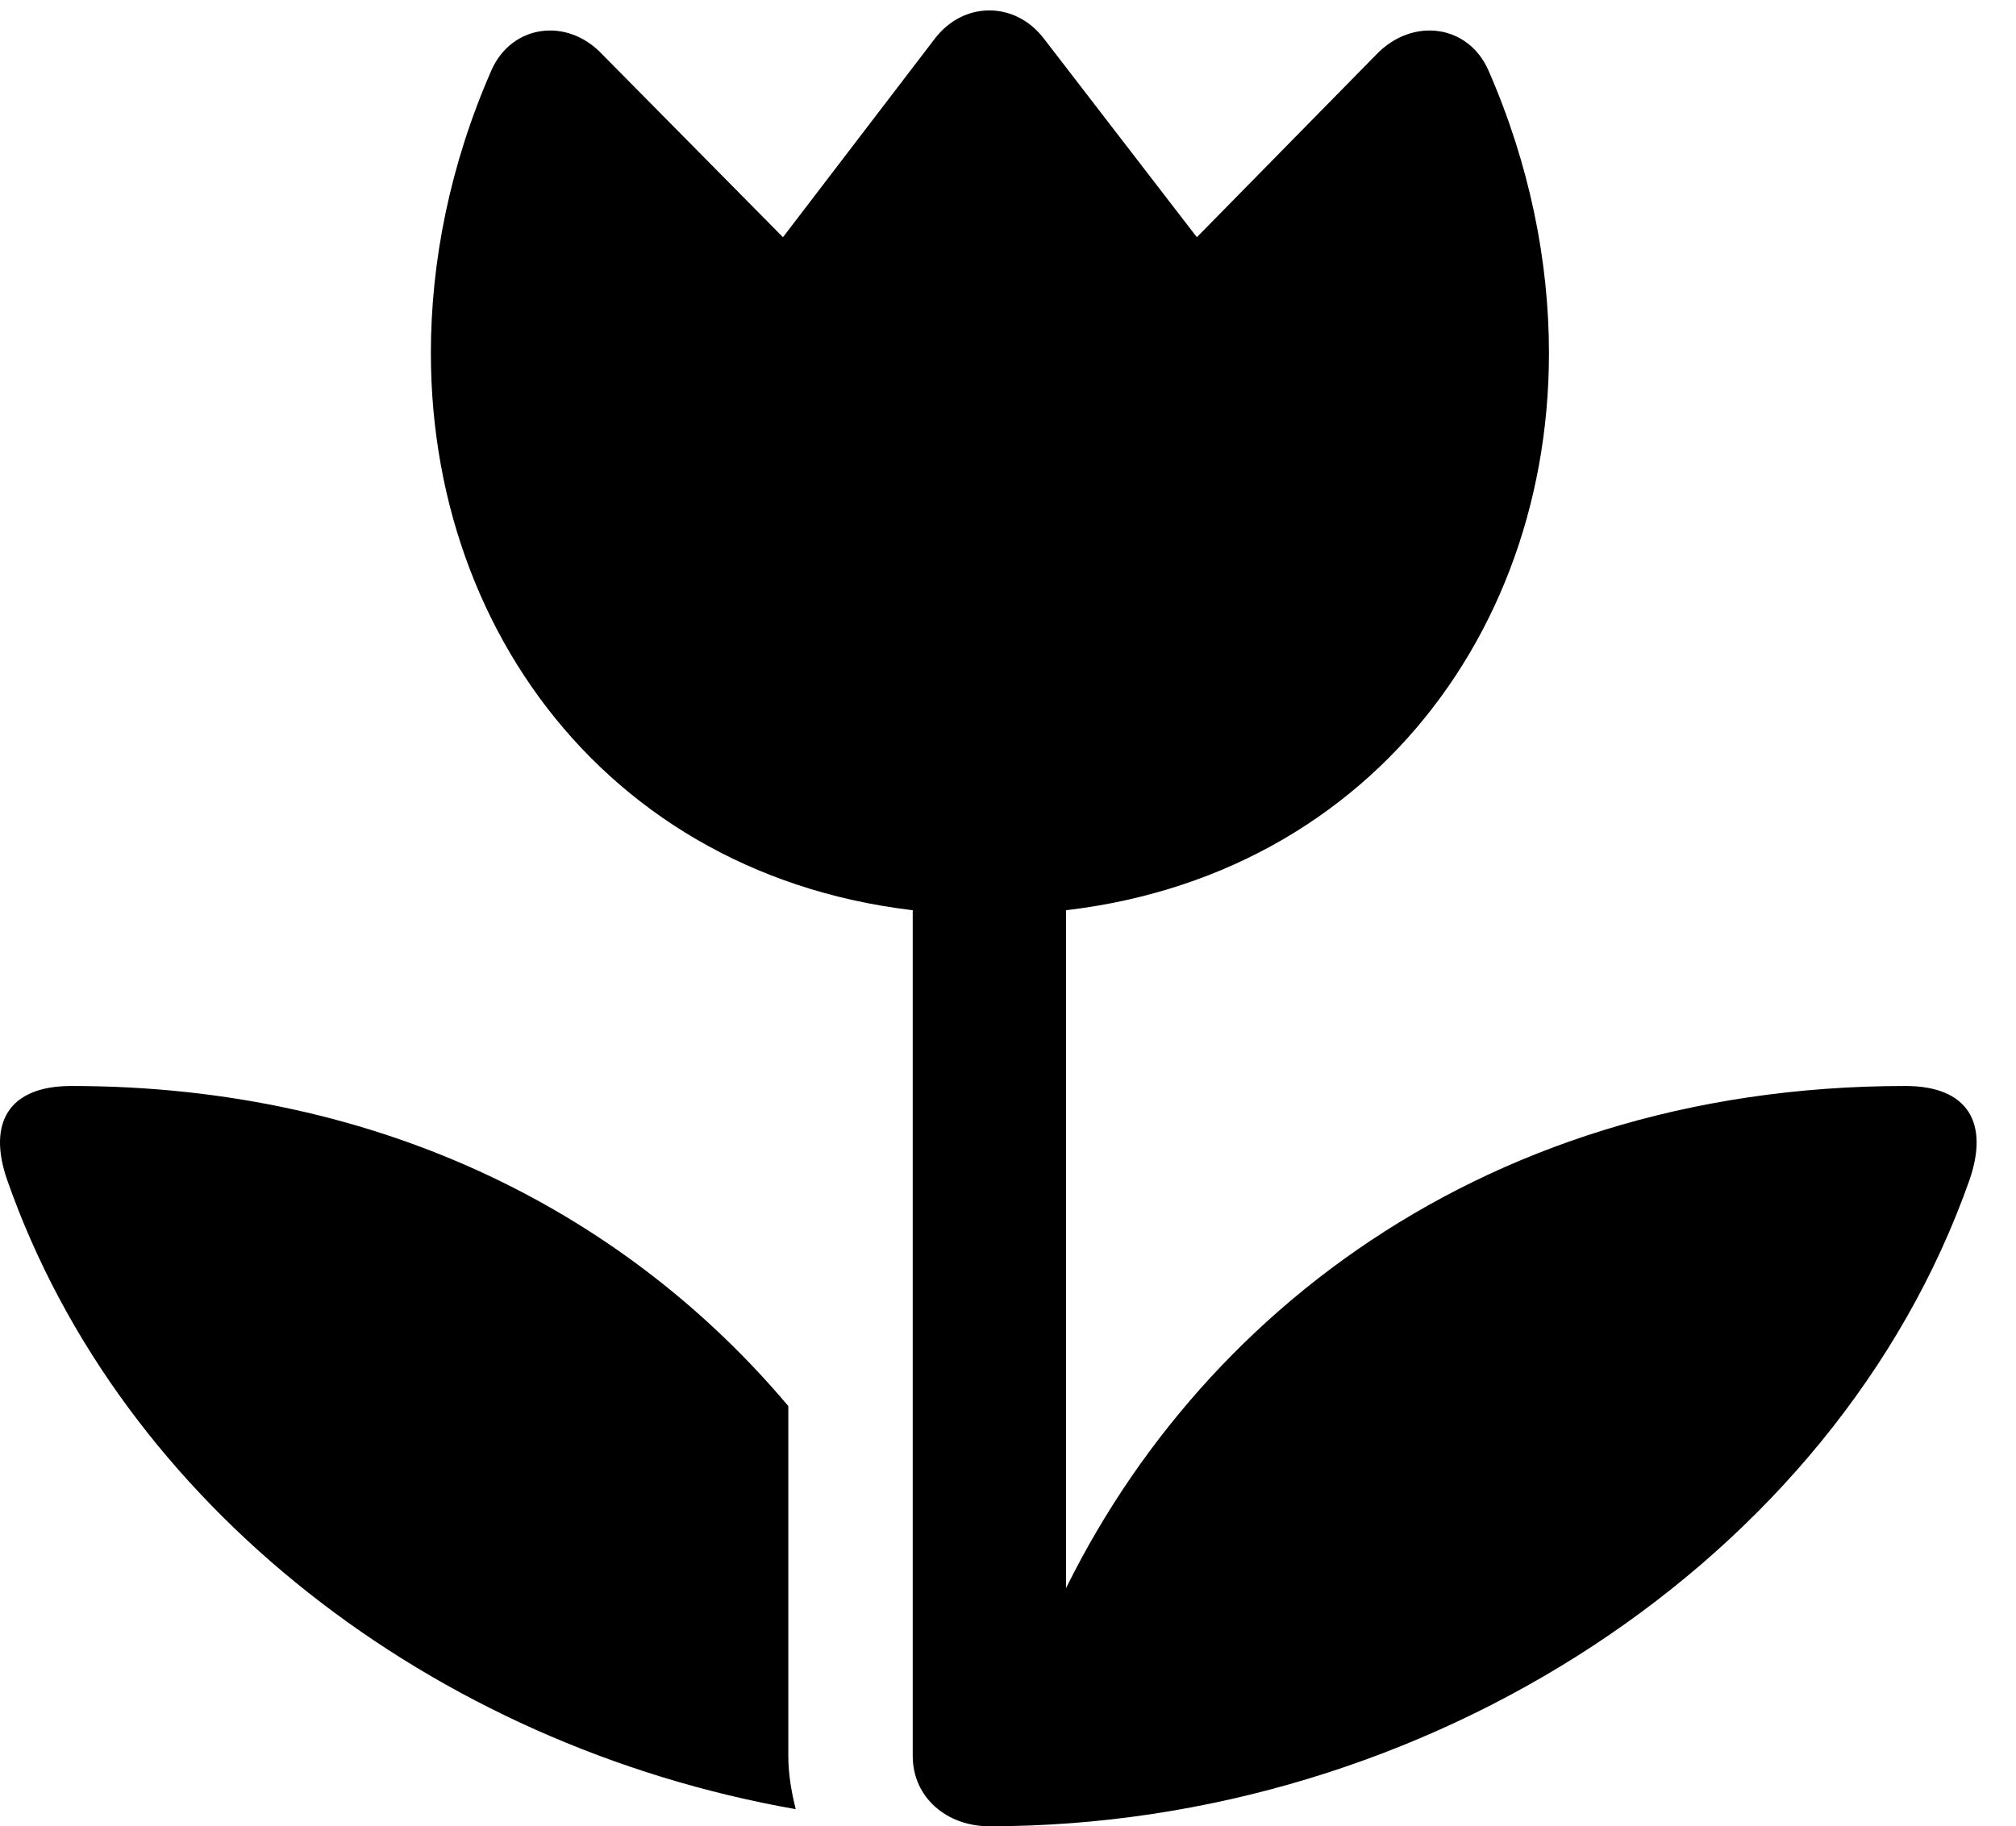 <svg version="1.1" xmlns="http://www.w3.org/2000/svg" xmlns:xlink="http://www.w3.org/1999/xlink" width="18.505" height="16.768" viewBox="0 0 18.505 16.768">
 <g>
  <rect height="16.768" opacity="0" width="18.505" x="0" y="0"/>
  <path d="M4.511 0.645C4.13 1.514 3.955 2.402 3.955 3.242C3.955 6.045 5.937 8.398 9.081 8.398C12.236 8.398 14.218 6.045 14.218 3.242C14.218 2.402 14.042 1.514 13.662 0.645C13.476 0.225 12.968 0.156 12.636 0.498L10.986 2.178L9.58 0.352C9.316 0.01 8.847 0.01 8.583 0.352L7.187 2.178L5.527 0.498C5.205 0.156 4.697 0.225 4.511 0.645ZM8.378 16.123C8.378 16.504 8.691 16.768 9.081 16.768C13.095 16.768 16.845 14.326 18.076 10.84C18.261 10.312 18.066 9.971 17.49 9.971C13.486 9.971 10.722 12.275 9.56 15.078L9.785 15.4L9.785 7.549L8.378 7.549ZM7.236 12.91C5.781 11.182 3.544 9.971 0.654 9.971C0.078 9.971-0.118 10.312 0.068 10.84C1.113 13.818 3.974 16.025 7.304 16.611C7.265 16.455 7.236 16.289 7.236 16.123Z" fill="currentColor"/>
 </g>
</svg>

